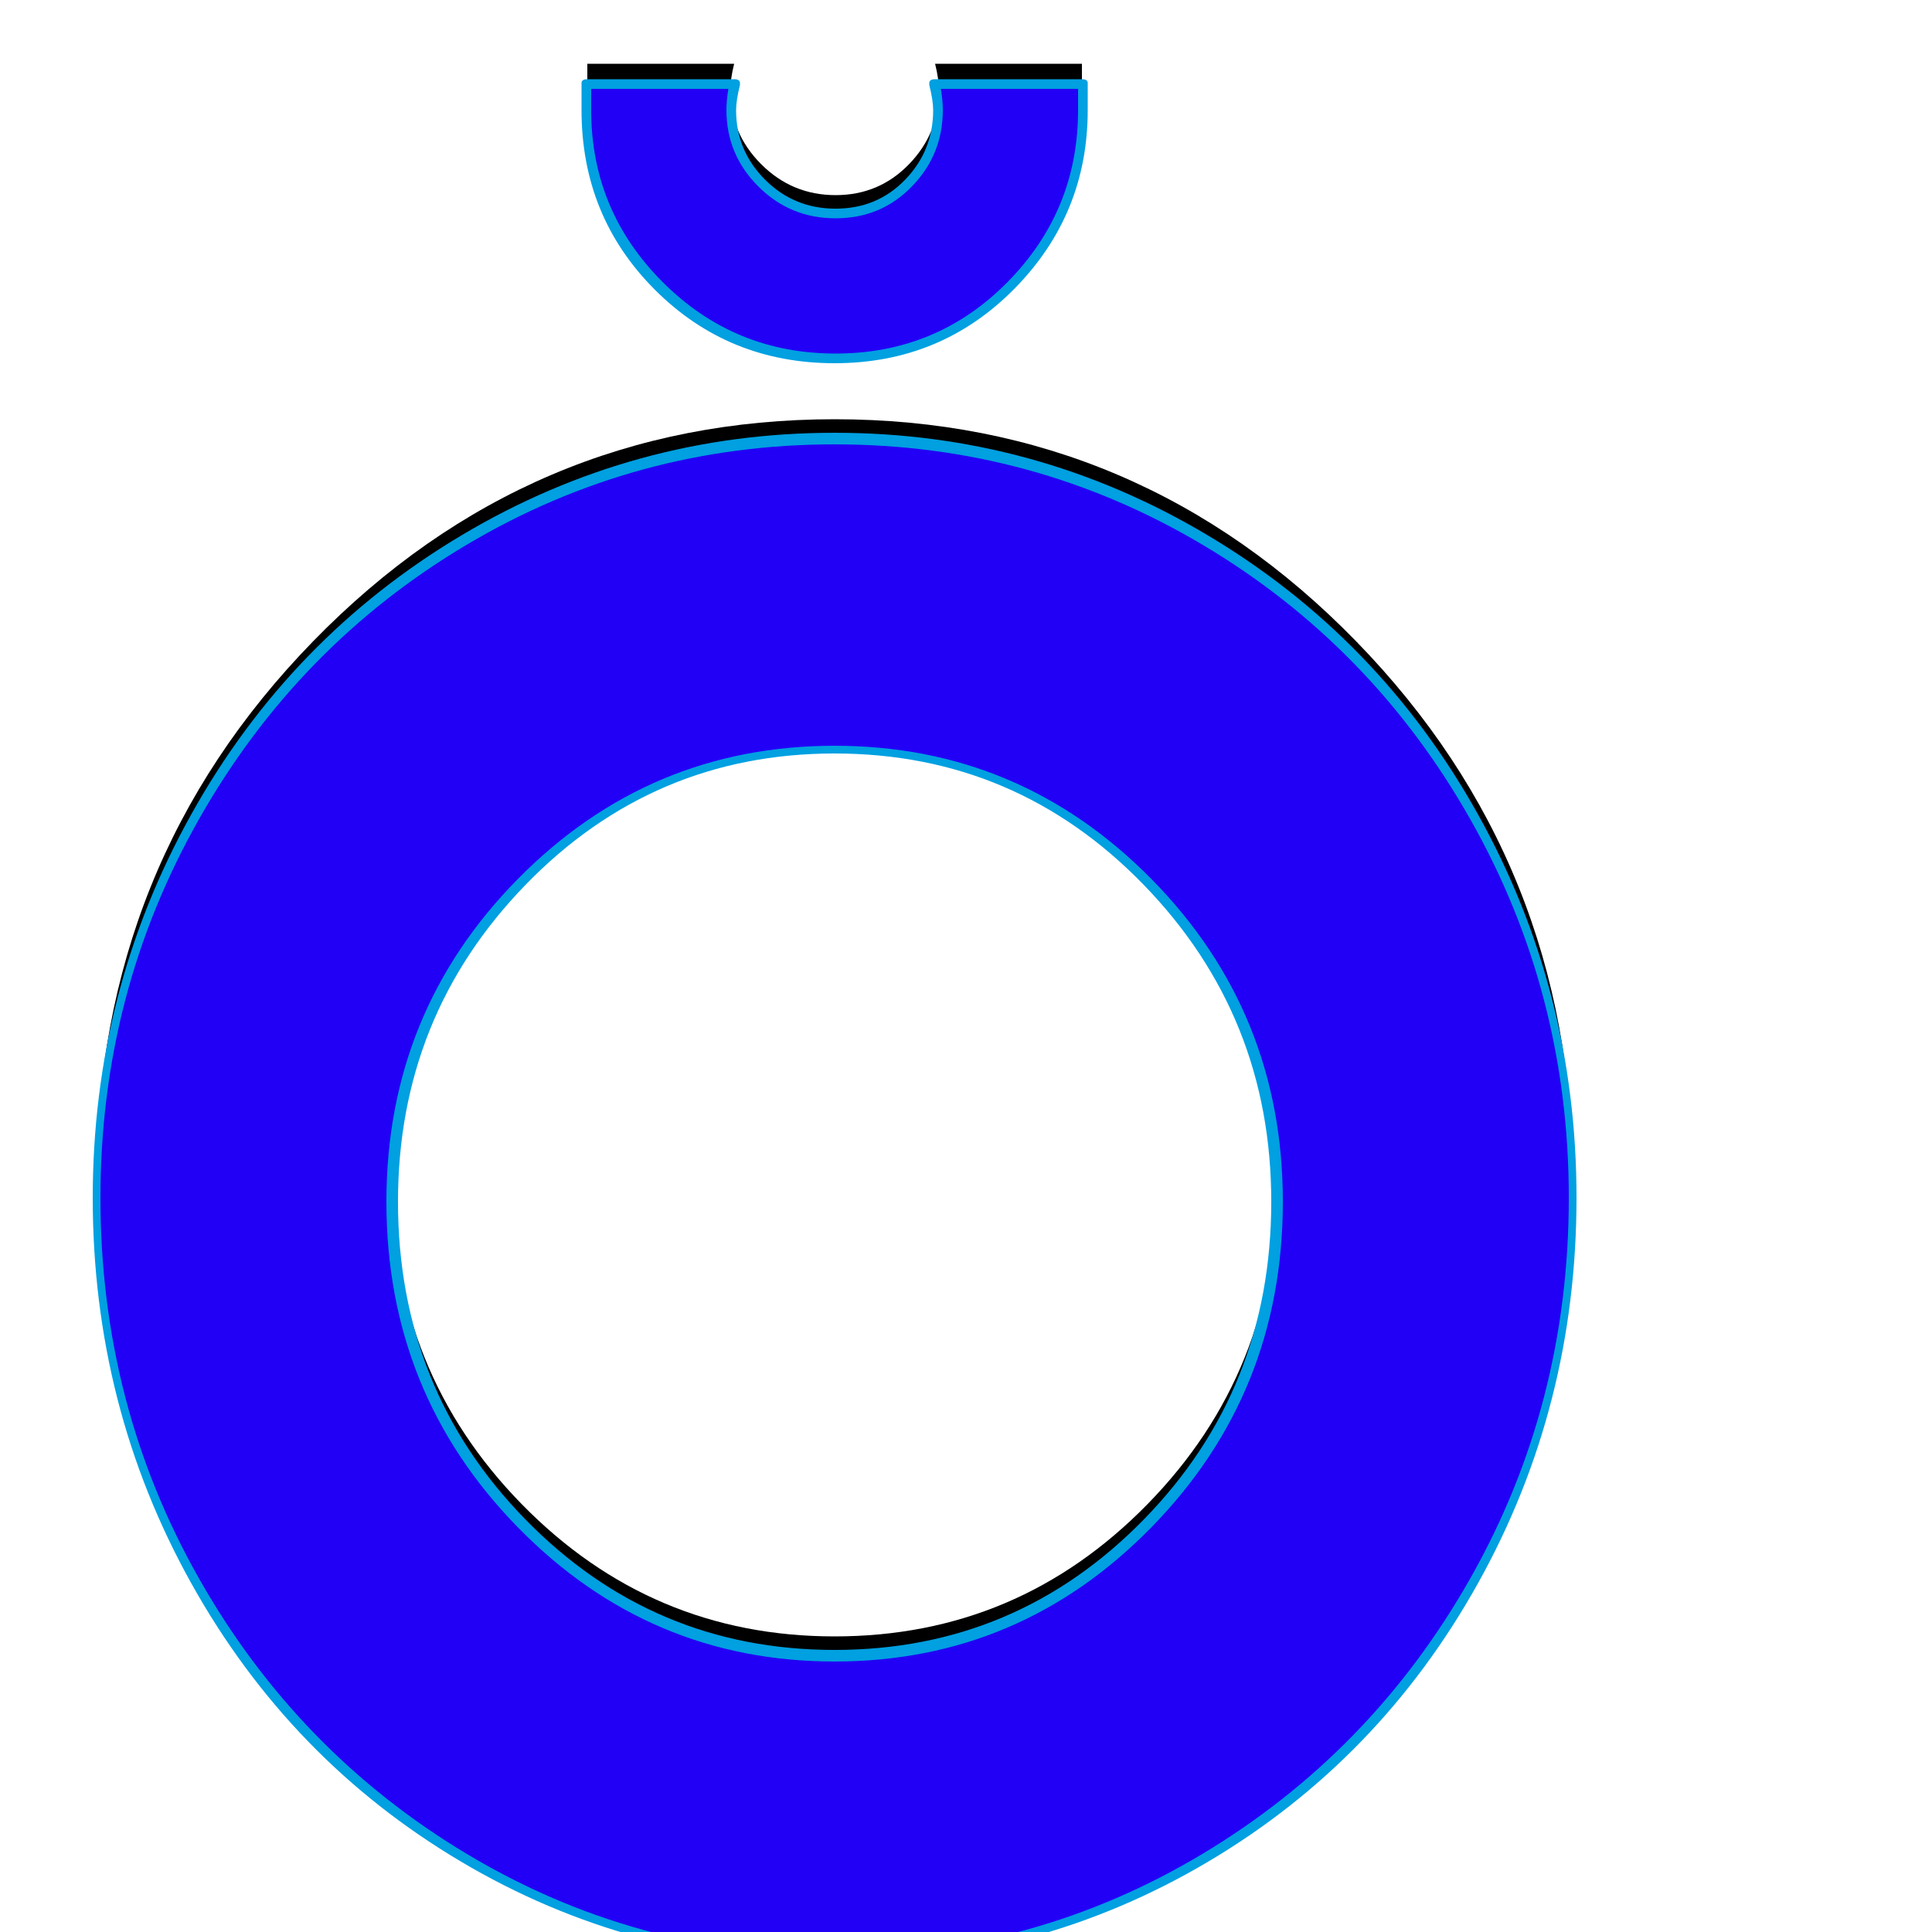 <svg xmlns="http://www.w3.org/2000/svg" viewBox="0 -1000 1000 1000">
	<path fill="#000000" d="M560 -967Q560 -967 560 -953Q560 -900 523 -862.5Q486 -825 432 -825Q378 -825 341 -862Q304 -899 304 -953V-967H380Q378 -959 378 -953Q378 -931 394 -915Q410 -899 432.5 -899Q455 -899 470.5 -915Q486 -931 486 -953Q486 -959 484 -967ZM814 -390Q814 -227 702 -111.5Q590 4 432 4Q274 4 162 -111.5Q50 -227 50 -390Q50 -553 162 -668Q274 -783 432 -783Q590 -783 702 -668Q814 -553 814 -390ZM661 -388Q661 -485 594 -553.5Q527 -622 432 -622Q337 -622 270 -553.5Q203 -485 203 -388Q203 -290 270 -221.5Q337 -153 432 -153Q527 -153 594 -221.5Q661 -290 661 -388Z"/>
	<path fill="#2200f5" d="M560 -957Q560 -957 560 -943Q560 -890 523 -852.5Q486 -815 432 -815Q378 -815 341 -852Q304 -889 304 -943V-957H380Q378 -949 378 -943Q378 -921 394 -905Q410 -889 432.5 -889Q455 -889 470.5 -905Q486 -921 486 -943Q486 -949 484 -957ZM814 -380Q814 -217 702 -101.5Q590 14 432 14Q274 14 162 -101.5Q50 -217 50 -380Q50 -543 162 -658Q274 -773 432 -773Q590 -773 702 -658Q814 -543 814 -380ZM661 -378Q661 -475 594 -543.5Q527 -612 432 -612Q337 -612 270 -543.5Q203 -475 203 -378Q203 -280 270 -211.5Q337 -143 432 -143Q527 -143 594 -211.5Q661 -280 661 -378Z"/>
	<path fill="#00a0e1" d="M306 -954V-943Q306 -891 343 -854Q380 -817 432.5 -817Q485 -817 521.5 -854Q558 -891 558 -943V-954H487Q488 -948 488 -943Q488 -920 472 -903.5Q456 -887 432.5 -887Q409 -887 392.5 -903.5Q376 -920 376 -943Q376 -948 377 -954ZM563 -957V-943Q563 -889 525 -850.5Q487 -812 432 -812Q377 -812 339 -850Q301 -888 301 -943V-957Q301 -959 304 -959H380Q383 -959 383 -957Q383 -956 383 -956Q381 -948 381 -943Q381 -922 396 -907Q411 -892 432.5 -892Q454 -892 468.5 -907Q483 -922 483 -943Q483 -948 481 -956Q481 -956 481 -957Q481 -959 484 -959H560Q563 -959 563 -957ZM812 -380Q812 -486 761 -576Q710 -666 622.5 -718Q535 -770 432 -770Q329 -770 241.5 -718Q154 -666 103 -576Q52 -486 52 -380Q52 -273 103 -183Q154 -93 241.5 -40.5Q329 12 432 12Q535 12 622.5 -40.5Q710 -93 761 -183Q812 -273 812 -380ZM816 -380Q816 -272 765 -180.5Q714 -89 625.5 -36.5Q537 16 432 16Q327 16 238.5 -36.5Q150 -89 99 -180.5Q48 -272 48 -380Q48 -487 99 -578.5Q150 -670 239 -723Q328 -776 432 -776Q536 -776 625 -723Q714 -670 765 -578.5Q816 -487 816 -380ZM658 -378Q658 -474 592 -542Q526 -610 432 -610Q338 -610 272 -542Q206 -474 206 -378Q206 -281 272 -213.5Q338 -146 432 -146Q526 -146 592 -213.5Q658 -281 658 -378ZM664 -378Q664 -279 596 -209.5Q528 -140 432 -140Q336 -140 268 -209.5Q200 -279 200 -378Q200 -476 268 -545Q336 -614 432 -614Q528 -614 596 -545Q664 -476 664 -378Z"/>
</svg>